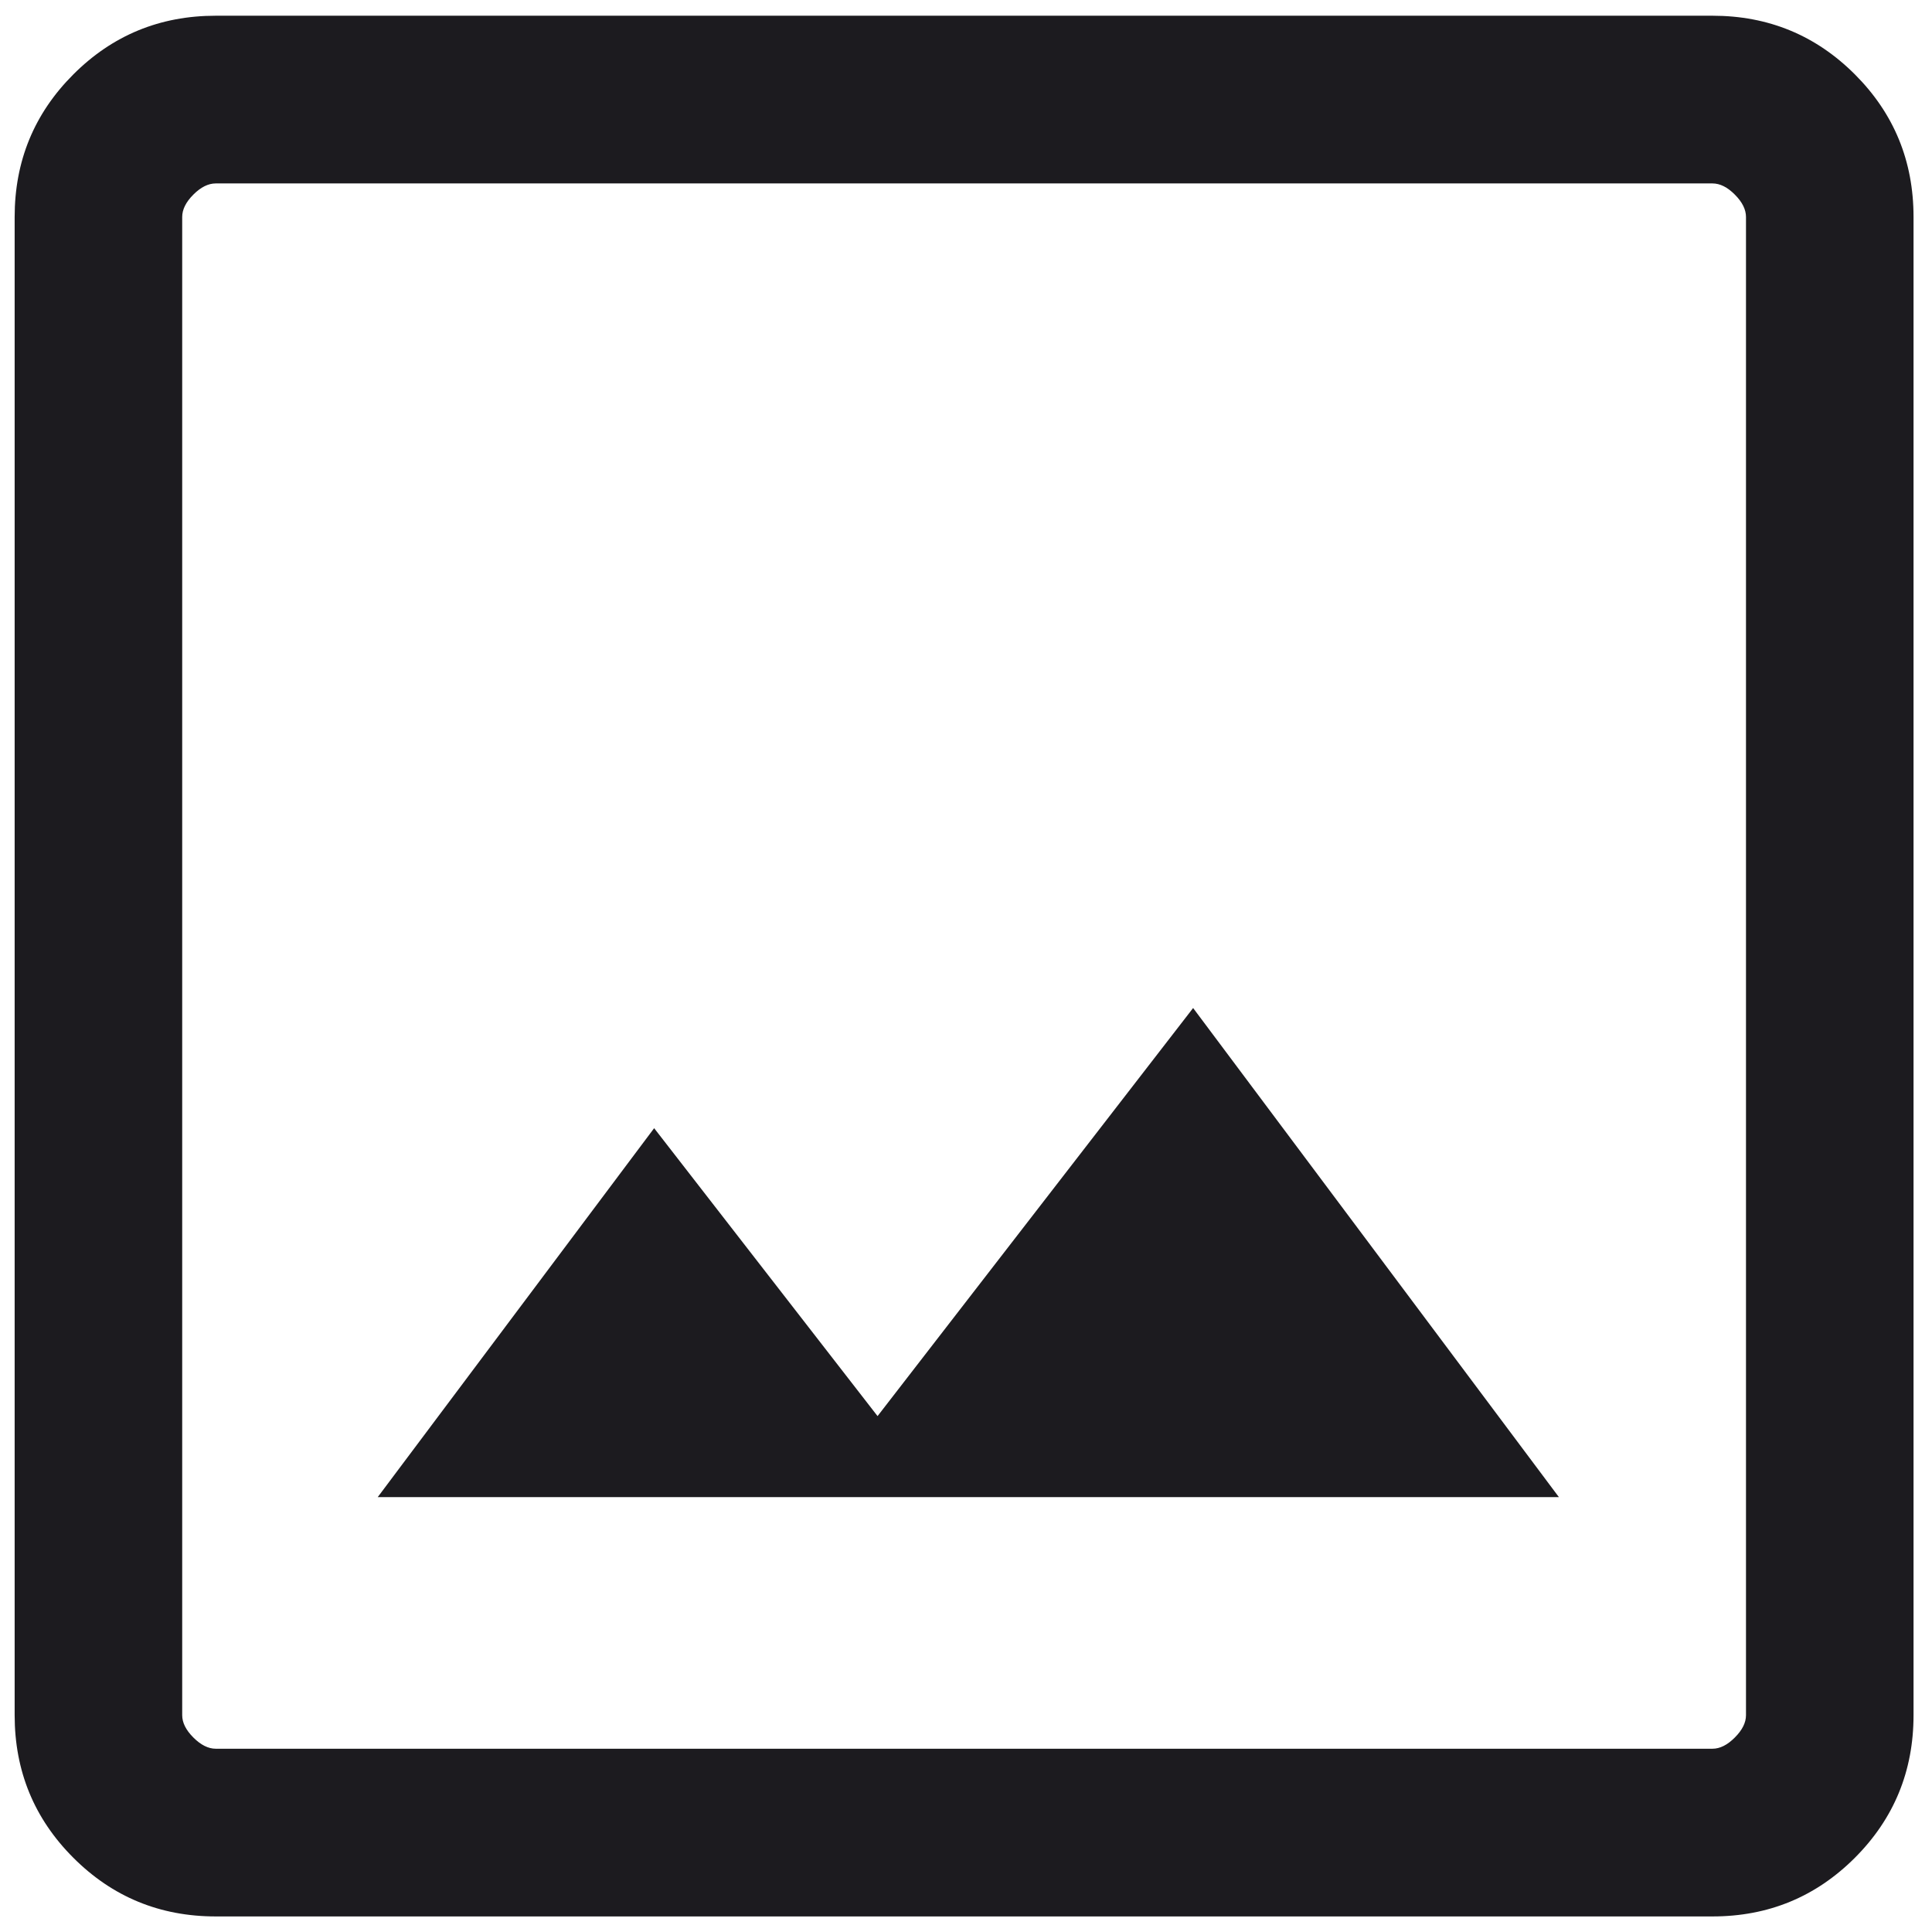 <svg width="36" height="36" viewBox="0 0 36 36" fill="none" xmlns="http://www.w3.org/2000/svg">
<path d="M4.02 35.71C2.979 35.71 2.094 35.345 1.366 34.616C0.637 33.887 0.273 33.001 0.273 31.96V4.043C0.273 3.001 0.637 2.116 1.366 1.387C2.094 0.658 2.979 0.293 4.02 0.293H31.91C32.951 0.293 33.835 0.658 34.564 1.387C35.292 2.116 35.656 3.001 35.656 4.043V31.96C35.656 33.001 35.292 33.887 34.564 34.616C33.835 35.345 32.951 35.71 31.91 35.71H4.02ZM4.02 32.585H31.91C32.049 32.585 32.188 32.515 32.326 32.376C32.465 32.237 32.534 32.099 32.534 31.96V4.043C32.534 3.904 32.465 3.765 32.326 3.626C32.188 3.487 32.049 3.418 31.91 3.418H4.02C3.881 3.418 3.742 3.487 3.603 3.626C3.464 3.765 3.395 3.904 3.395 4.043V31.96C3.395 32.099 3.464 32.237 3.603 32.376C3.742 32.515 3.881 32.585 4.02 32.585ZM7.038 27.897H29.048L22.232 18.783L16.352 26.387L12.189 21.022L7.038 27.897Z" fill="#1C1B1F"/>
</svg>
